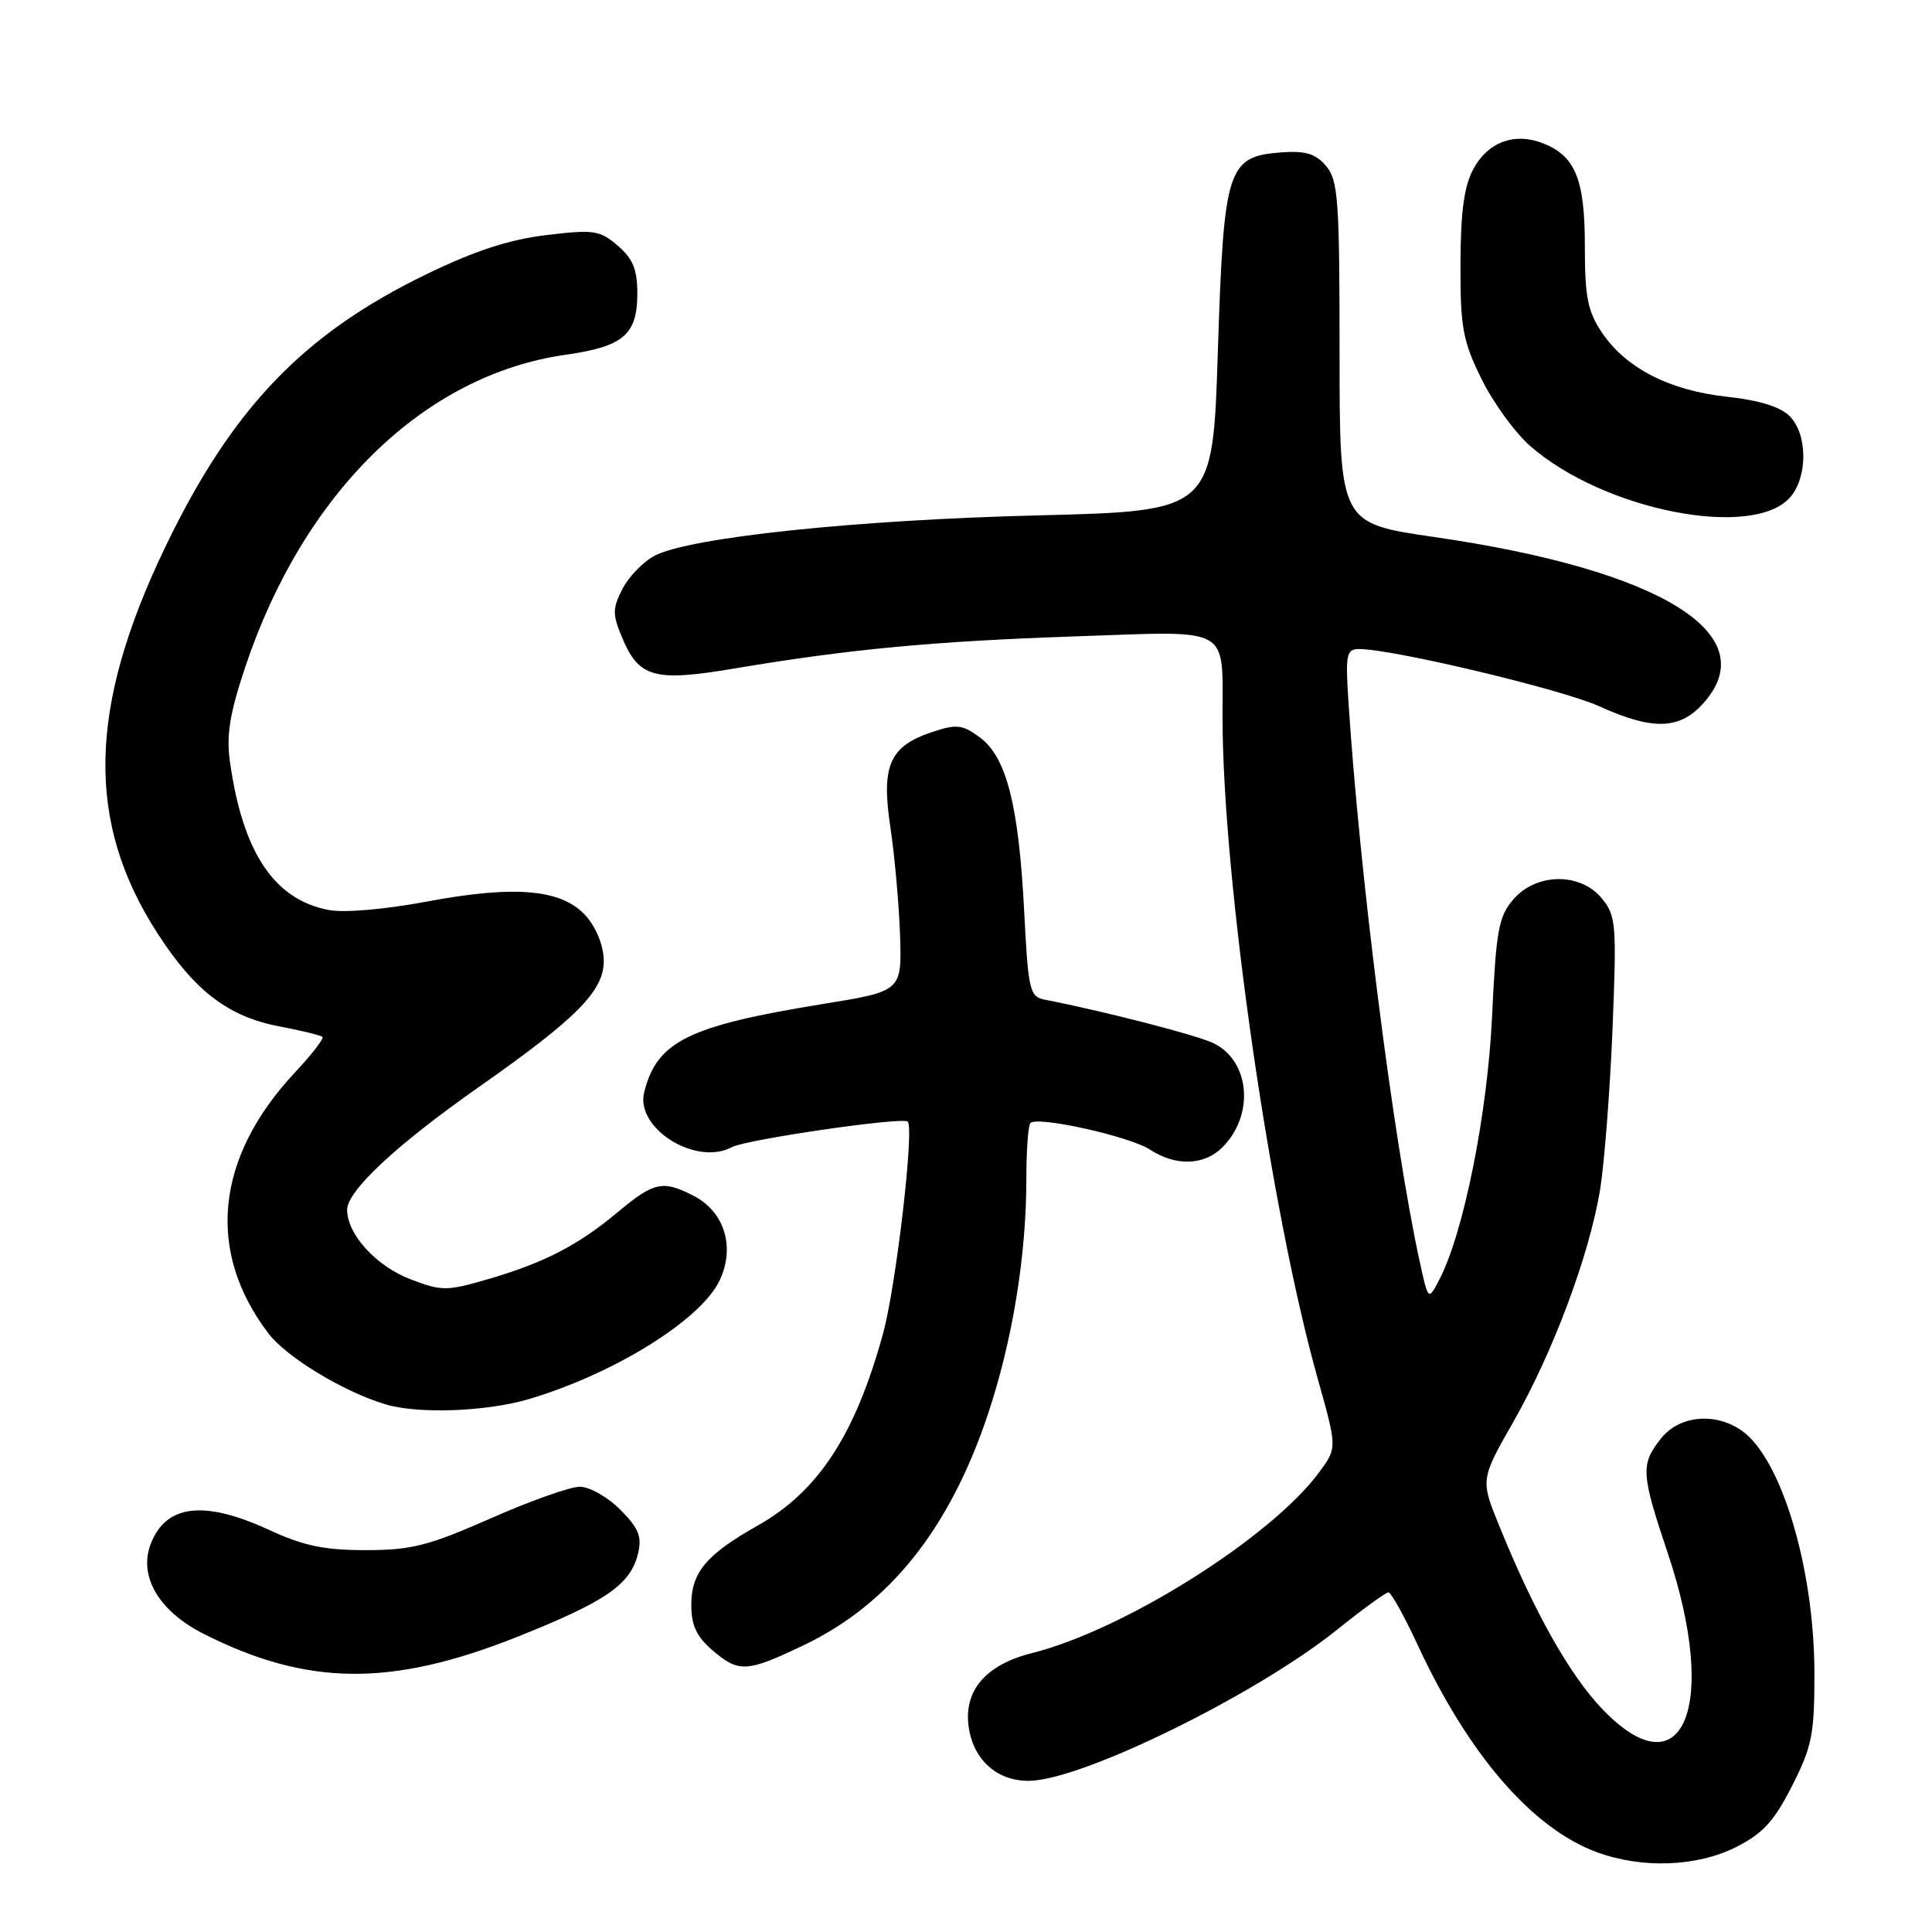 <?xml version="1.0" encoding="UTF-8" standalone="no"?>
<!DOCTYPE svg PUBLIC "-//W3C//DTD SVG 1.1//EN" "http://www.w3.org/Graphics/SVG/1.1/DTD/svg11.dtd" >
<svg xmlns="http://www.w3.org/2000/svg" xmlns:xlink="http://www.w3.org/1999/xlink" version="1.1" viewBox="0 0 256 256">
 <g >
 <path fill="currentColor"
d=" M 230.03 244.75 C 233.60 242.95 235.08 241.33 237.46 236.63 C 240.12 231.39 240.43 229.80 240.42 221.63 C 240.39 207.76 236.03 193.23 230.79 189.57 C 227.25 187.09 222.49 187.56 220.07 190.63 C 217.37 194.07 217.44 195.21 221.00 205.84 C 227.80 226.14 222.99 237.61 212.34 226.49 C 207.99 221.95 203.32 213.66 198.68 202.24 C 196.16 196.06 196.16 196.06 200.55 188.36 C 205.77 179.20 210.55 166.42 212.00 157.76 C 212.57 154.32 213.32 144.75 213.66 136.50 C 214.23 122.47 214.14 121.34 212.26 119.05 C 209.42 115.58 203.57 115.64 200.53 119.17 C 198.57 121.44 198.24 123.27 197.71 134.62 C 197.11 147.56 193.93 163.44 190.70 169.59 C 189.25 172.38 189.25 172.38 188.07 166.94 C 184.60 150.96 180.14 115.72 178.66 92.75 C 178.27 86.67 178.42 86.00 180.10 86.00 C 184.53 86.00 206.96 91.34 211.87 93.57 C 218.91 96.76 222.45 96.70 225.55 93.35 C 234.08 84.15 220.27 75.53 190.00 71.15 C 177.50 69.34 177.50 69.34 177.50 46.71 C 177.50 26.43 177.31 23.87 175.71 21.99 C 174.33 20.36 173.00 19.96 169.81 20.19 C 162.62 20.73 162.16 22.18 161.37 46.61 C 160.70 67.71 160.70 67.71 137.60 68.29 C 113.49 68.88 91.45 71.20 86.77 73.62 C 85.27 74.40 83.34 76.37 82.50 78.00 C 81.15 80.61 81.14 81.39 82.40 84.41 C 84.65 89.81 86.66 90.37 97.30 88.58 C 112.67 86.00 123.66 84.97 142.59 84.32 C 163.45 83.61 161.96 82.78 161.99 95.09 C 162.03 116.70 168.30 160.24 174.60 182.67 C 177.18 191.84 177.18 191.84 174.84 195.03 C 168.49 203.68 148.98 215.98 136.72 219.05 C 130.54 220.60 127.60 224.11 128.38 229.00 C 129.07 233.29 132.18 236.01 136.36 235.97 C 143.34 235.90 166.39 224.59 177.15 215.96 C 180.55 213.23 183.62 211.00 183.97 211.00 C 184.33 211.00 186.05 214.10 187.81 217.88 C 194.57 232.49 203.04 242.29 211.61 245.43 C 217.60 247.63 224.86 247.36 230.03 244.75 Z  M 68.54 216.89 C 80.36 212.18 83.59 209.94 84.56 205.78 C 85.08 203.59 84.60 202.45 82.18 200.03 C 80.52 198.36 78.11 197.00 76.83 197.00 C 75.55 197.00 70.23 198.89 65.00 201.20 C 56.81 204.81 54.53 205.40 48.50 205.40 C 42.99 205.41 40.25 204.84 35.63 202.71 C 27.02 198.74 21.96 199.35 19.96 204.61 C 18.34 208.88 21.05 213.48 26.94 216.47 C 40.68 223.43 51.83 223.55 68.54 216.89 Z  M 106.47 218.01 C 117.88 212.57 125.86 202.55 130.94 187.29 C 134.18 177.53 136.00 166.34 136.00 156.09 C 136.00 152.38 136.24 149.09 136.54 148.80 C 137.48 147.86 149.72 150.58 152.38 152.33 C 155.78 154.56 159.56 154.44 161.97 152.03 C 166.27 147.73 165.64 140.55 160.76 138.21 C 158.51 137.14 146.49 134.04 138.39 132.45 C 136.44 132.06 136.24 131.20 135.71 120.77 C 134.99 106.72 133.37 100.34 129.86 97.73 C 127.54 96.01 126.78 95.92 123.57 96.98 C 117.87 98.86 116.74 101.41 117.98 109.62 C 118.55 113.40 119.12 119.84 119.26 123.92 C 119.50 131.34 119.50 131.34 109.00 133.04 C 91.21 135.93 87.04 137.99 85.36 144.72 C 84.15 149.51 92.22 154.56 96.99 152.00 C 98.91 150.98 119.63 147.96 120.28 148.62 C 121.17 149.50 118.73 170.42 117.01 176.70 C 113.33 190.10 108.45 197.60 100.44 202.12 C 93.56 206.00 91.60 208.35 91.60 212.68 C 91.60 215.35 92.30 216.86 94.36 218.63 C 97.89 221.67 98.92 221.62 106.47 218.01 Z  M 70.07 185.39 C 81.39 182.03 92.88 174.89 95.35 169.67 C 97.44 165.27 96.01 160.57 91.94 158.47 C 87.84 156.35 86.68 156.59 81.91 160.57 C 76.61 165.01 72.11 167.33 64.62 169.51 C 59.18 171.09 58.53 171.09 54.42 169.52 C 49.85 167.78 46.00 163.56 46.00 160.30 C 46.00 157.78 52.54 151.69 63.50 144.00 C 76.41 134.94 80.00 131.32 80.00 127.35 C 80.00 125.42 79.08 123.04 77.72 121.46 C 74.59 117.82 68.36 117.24 56.46 119.48 C 51.03 120.50 45.63 120.97 43.58 120.58 C 36.33 119.22 32.15 112.96 30.47 100.93 C 29.97 97.42 30.44 94.54 32.48 88.43 C 40.23 65.24 56.21 49.66 74.95 47.01 C 82.61 45.92 84.45 44.35 84.45 38.88 C 84.45 35.72 83.87 34.28 81.86 32.56 C 79.48 30.51 78.71 30.39 72.38 31.15 C 67.48 31.74 62.90 33.23 56.50 36.34 C 40.16 44.26 30.73 54.12 21.89 72.50 C 11.65 93.81 11.35 108.95 20.88 123.69 C 25.82 131.33 30.26 134.72 37.01 136.00 C 39.95 136.56 42.52 137.19 42.73 137.40 C 42.94 137.61 41.29 139.75 39.05 142.14 C 28.53 153.42 27.29 165.82 35.58 176.70 C 37.97 179.83 45.41 184.35 51.00 186.06 C 55.32 187.39 64.42 187.06 70.07 185.39 Z  M 237.25 65.84 C 239.57 63.11 239.50 57.50 237.13 55.13 C 235.90 53.90 233.07 53.03 228.85 52.57 C 221.25 51.76 215.45 48.79 212.28 44.09 C 210.37 41.25 210.00 39.38 210.00 32.57 C 210.00 23.69 208.72 20.60 204.33 18.94 C 200.64 17.53 197.14 18.85 195.24 22.37 C 194.00 24.67 193.54 28.01 193.52 35.00 C 193.50 43.40 193.82 45.16 196.29 50.18 C 197.82 53.31 200.73 57.31 202.74 59.08 C 212.50 67.65 232.40 71.55 237.25 65.84 Z "/>
</g>
</svg>